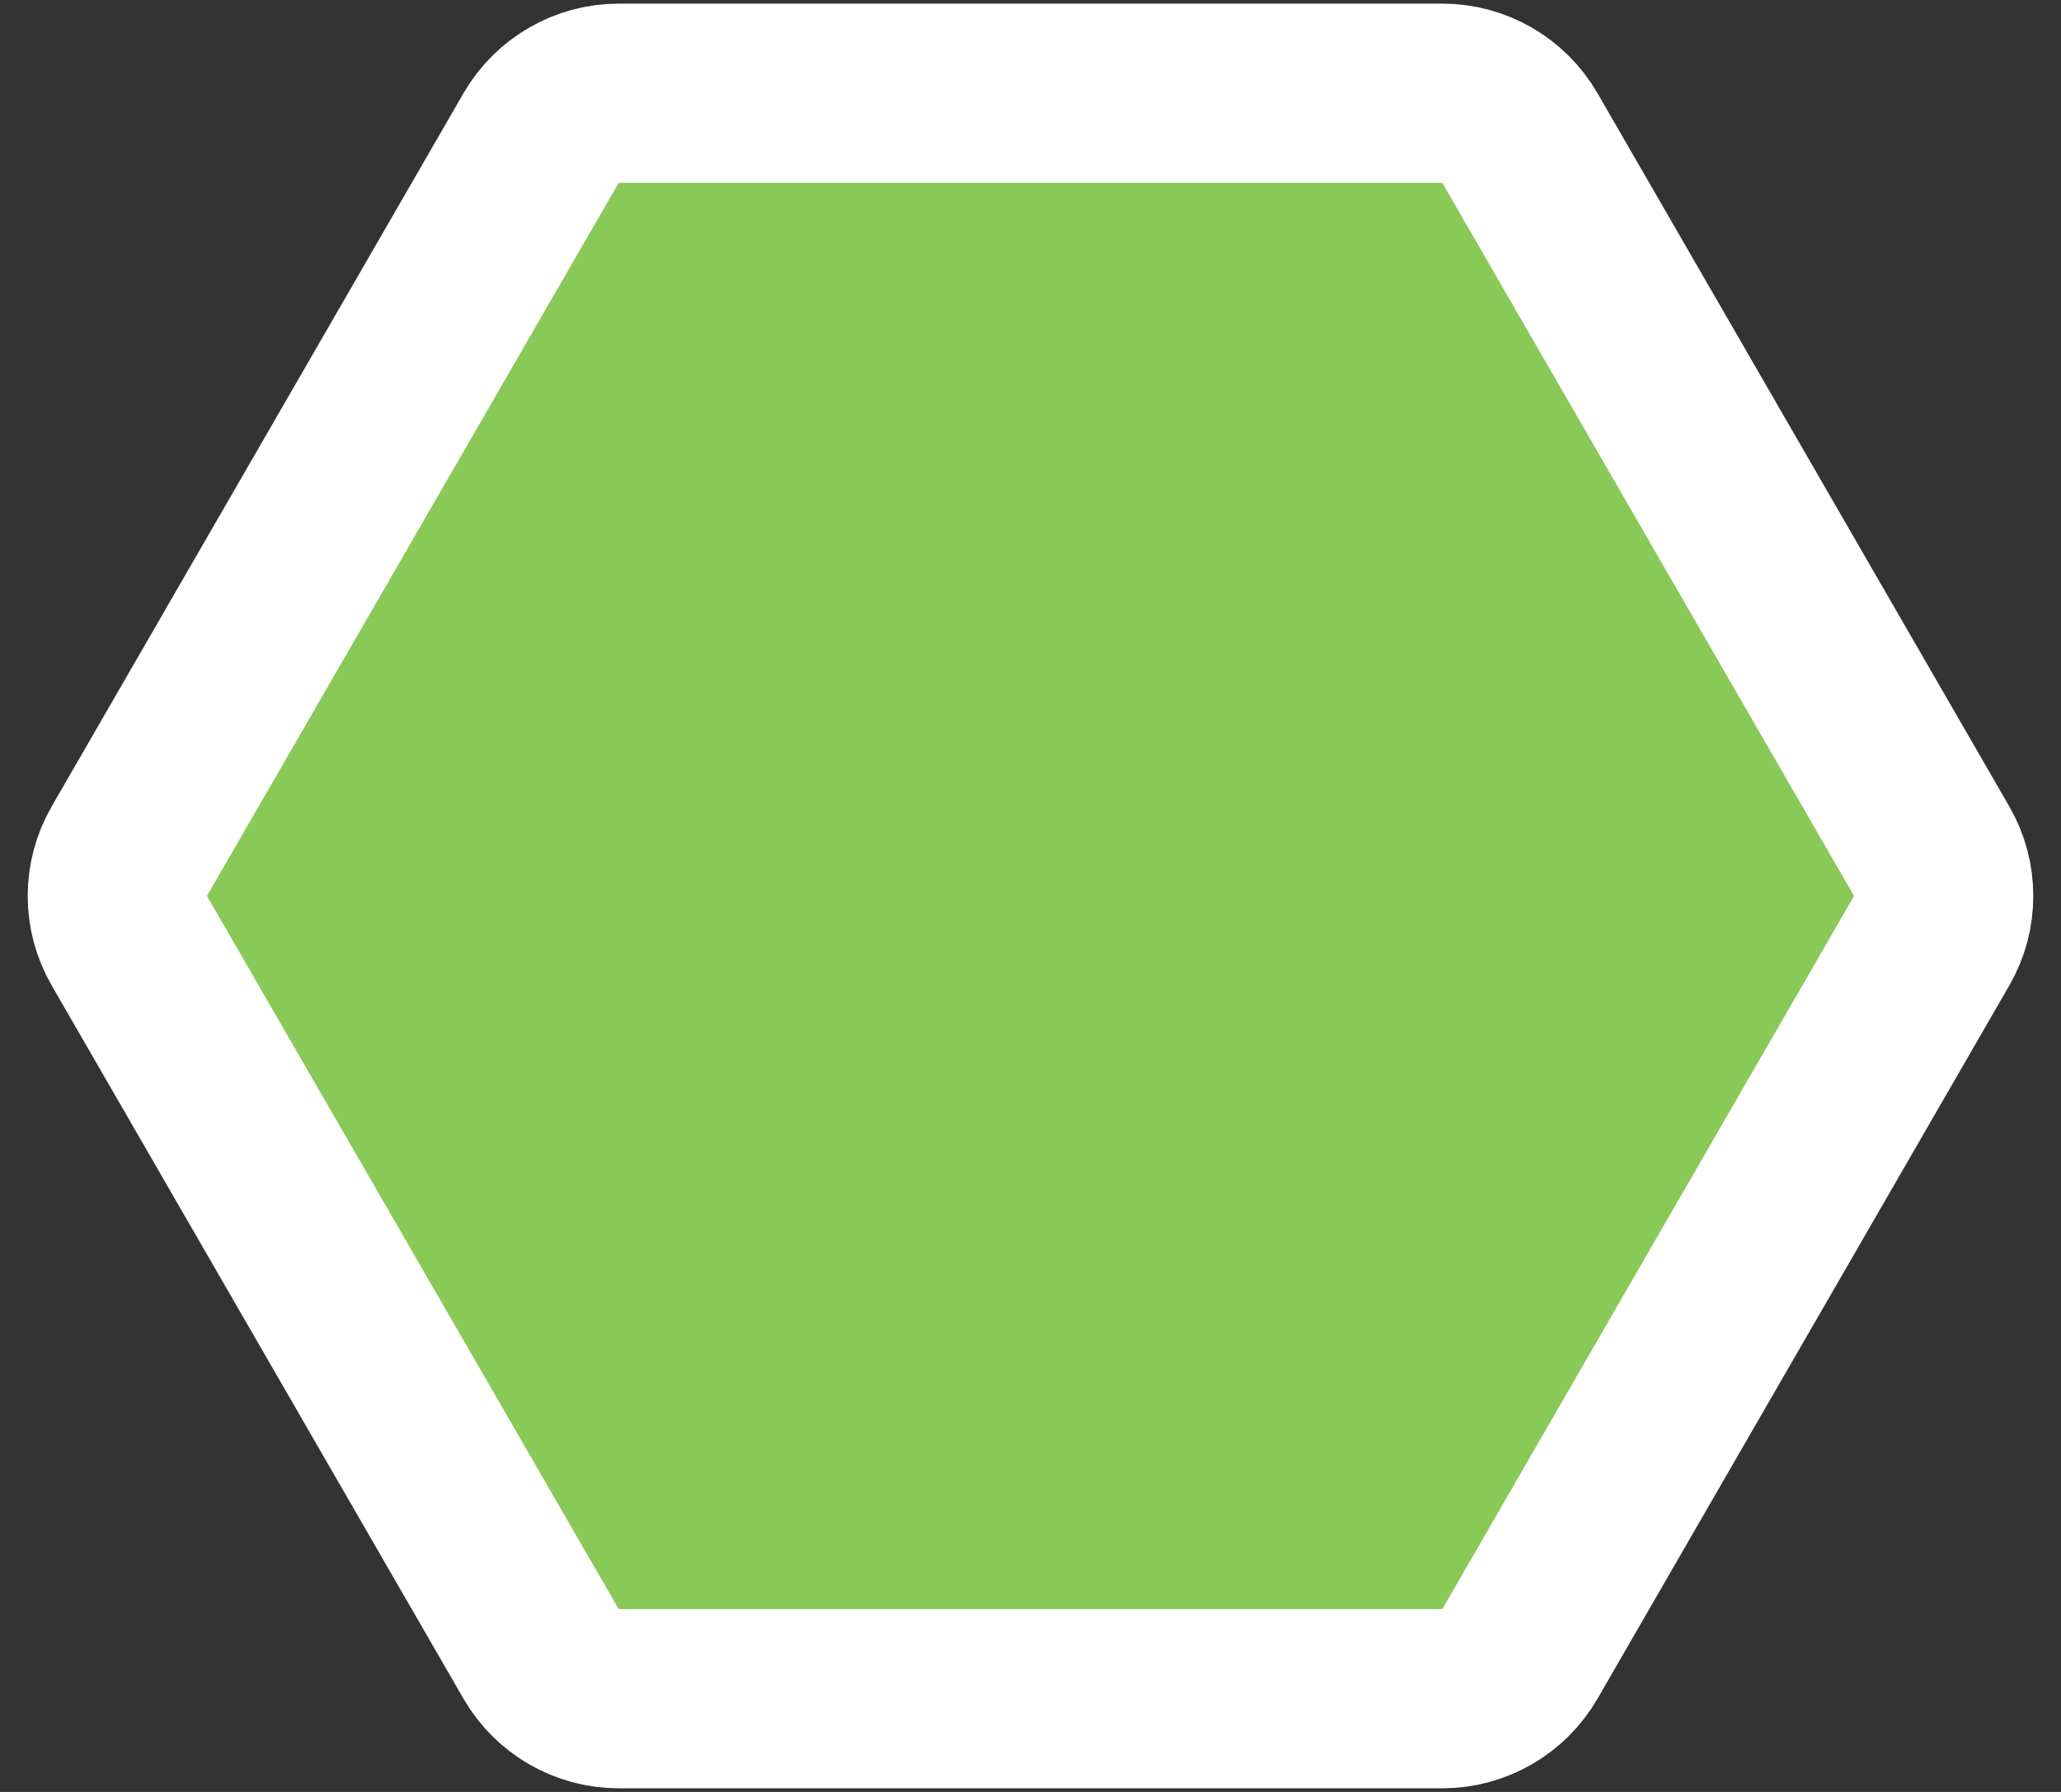 <svg width="46" height="40" viewBox="0 0 46 40" fill="none" xmlns="http://www.w3.org/2000/svg">
<rect x="0" y="0" width="46" height="40" fill="#333333" stroke="none"/>
<path d="M2.887 19C2.529 19.619 2.529 20.381 2.887 21L12.077 36.919C12.435 37.537 13.095 37.919 13.809 37.919H32.191C32.905 37.919 33.565 37.537 33.923 36.919L43.113 21C43.471 20.381 43.471 19.619 43.113 19L33.923 3.081C33.565 2.463 32.905 2.081 32.191 2.081L13.809 2.081C13.095 2.081 12.435 2.463 12.077 3.081L2.887 19Z" fill="#89C958" stroke="white" stroke-width="4"/>
</svg>
